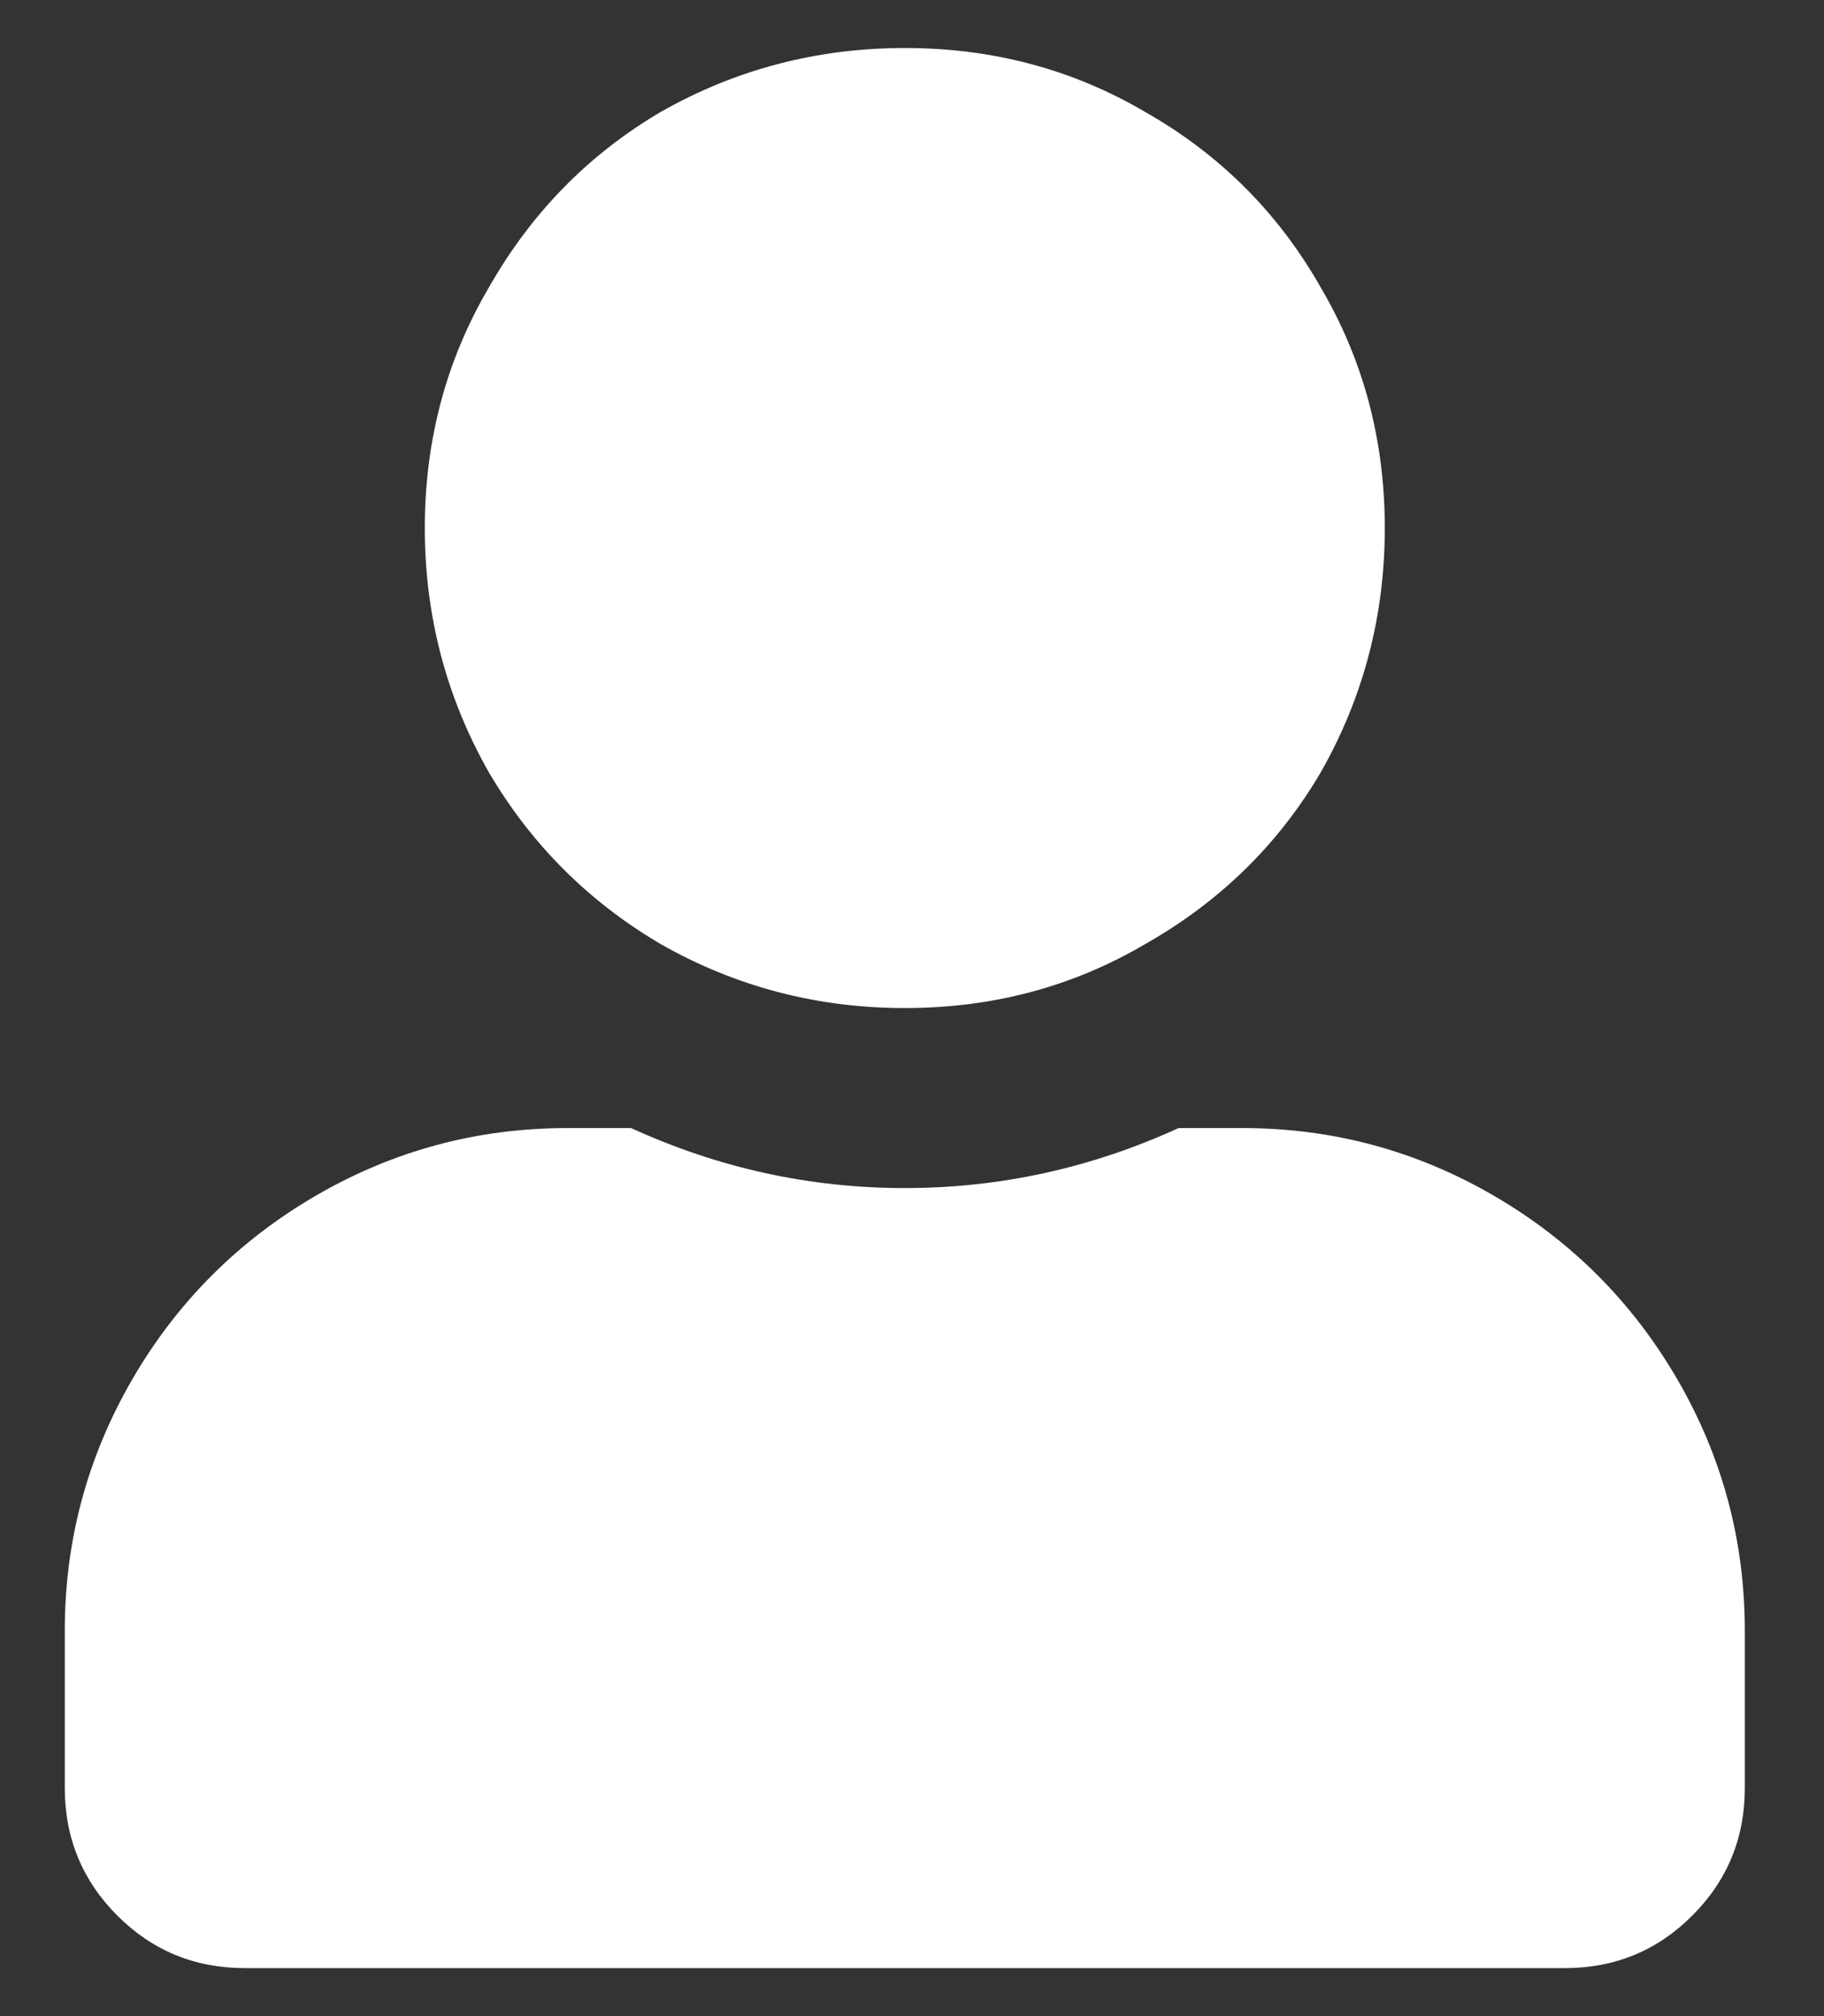 <svg width="19" height="21" viewBox="0 0 19 21" fill="none" xmlns="http://www.w3.org/2000/svg">
<rect x="0" y="0" width="19" height="21" fill="#333333" stroke="none"/>
<path d="M9.425 10.5C10.337 10.5 11.17 10.279 11.925 9.836C12.707 9.393 13.319 8.794 13.761 8.039C14.204 7.258 14.425 6.411 14.425 5.5C14.425 4.589 14.204 3.755 13.761 3C13.319 2.219 12.707 1.607 11.925 1.164C11.17 0.721 10.337 0.5 9.425 0.5C8.514 0.5 7.667 0.721 6.886 1.164C6.131 1.607 5.532 2.219 5.089 3C4.647 3.755 4.425 4.589 4.425 5.5C4.425 6.411 4.647 7.258 5.089 8.039C5.532 8.794 6.131 9.393 6.886 9.836C7.667 10.279 8.514 10.5 9.425 10.5ZM12.941 11.75H12.277C11.365 12.167 10.415 12.375 9.425 12.375C8.436 12.375 7.485 12.167 6.574 11.75H5.91C4.972 11.75 4.1 11.984 3.292 12.453C2.485 12.922 1.847 13.56 1.378 14.367C0.91 15.175 0.675 16.047 0.675 16.984V18.625C0.675 19.146 0.858 19.588 1.222 19.953C1.587 20.318 2.029 20.5 2.55 20.5H16.3C16.821 20.5 17.264 20.318 17.628 19.953C17.993 19.588 18.175 19.146 18.175 18.625V16.984C18.175 16.047 17.941 15.175 17.472 14.367C17.003 13.56 16.365 12.922 15.558 12.453C14.751 11.984 13.878 11.75 12.941 11.75Z" fill="white"/>
</svg>
